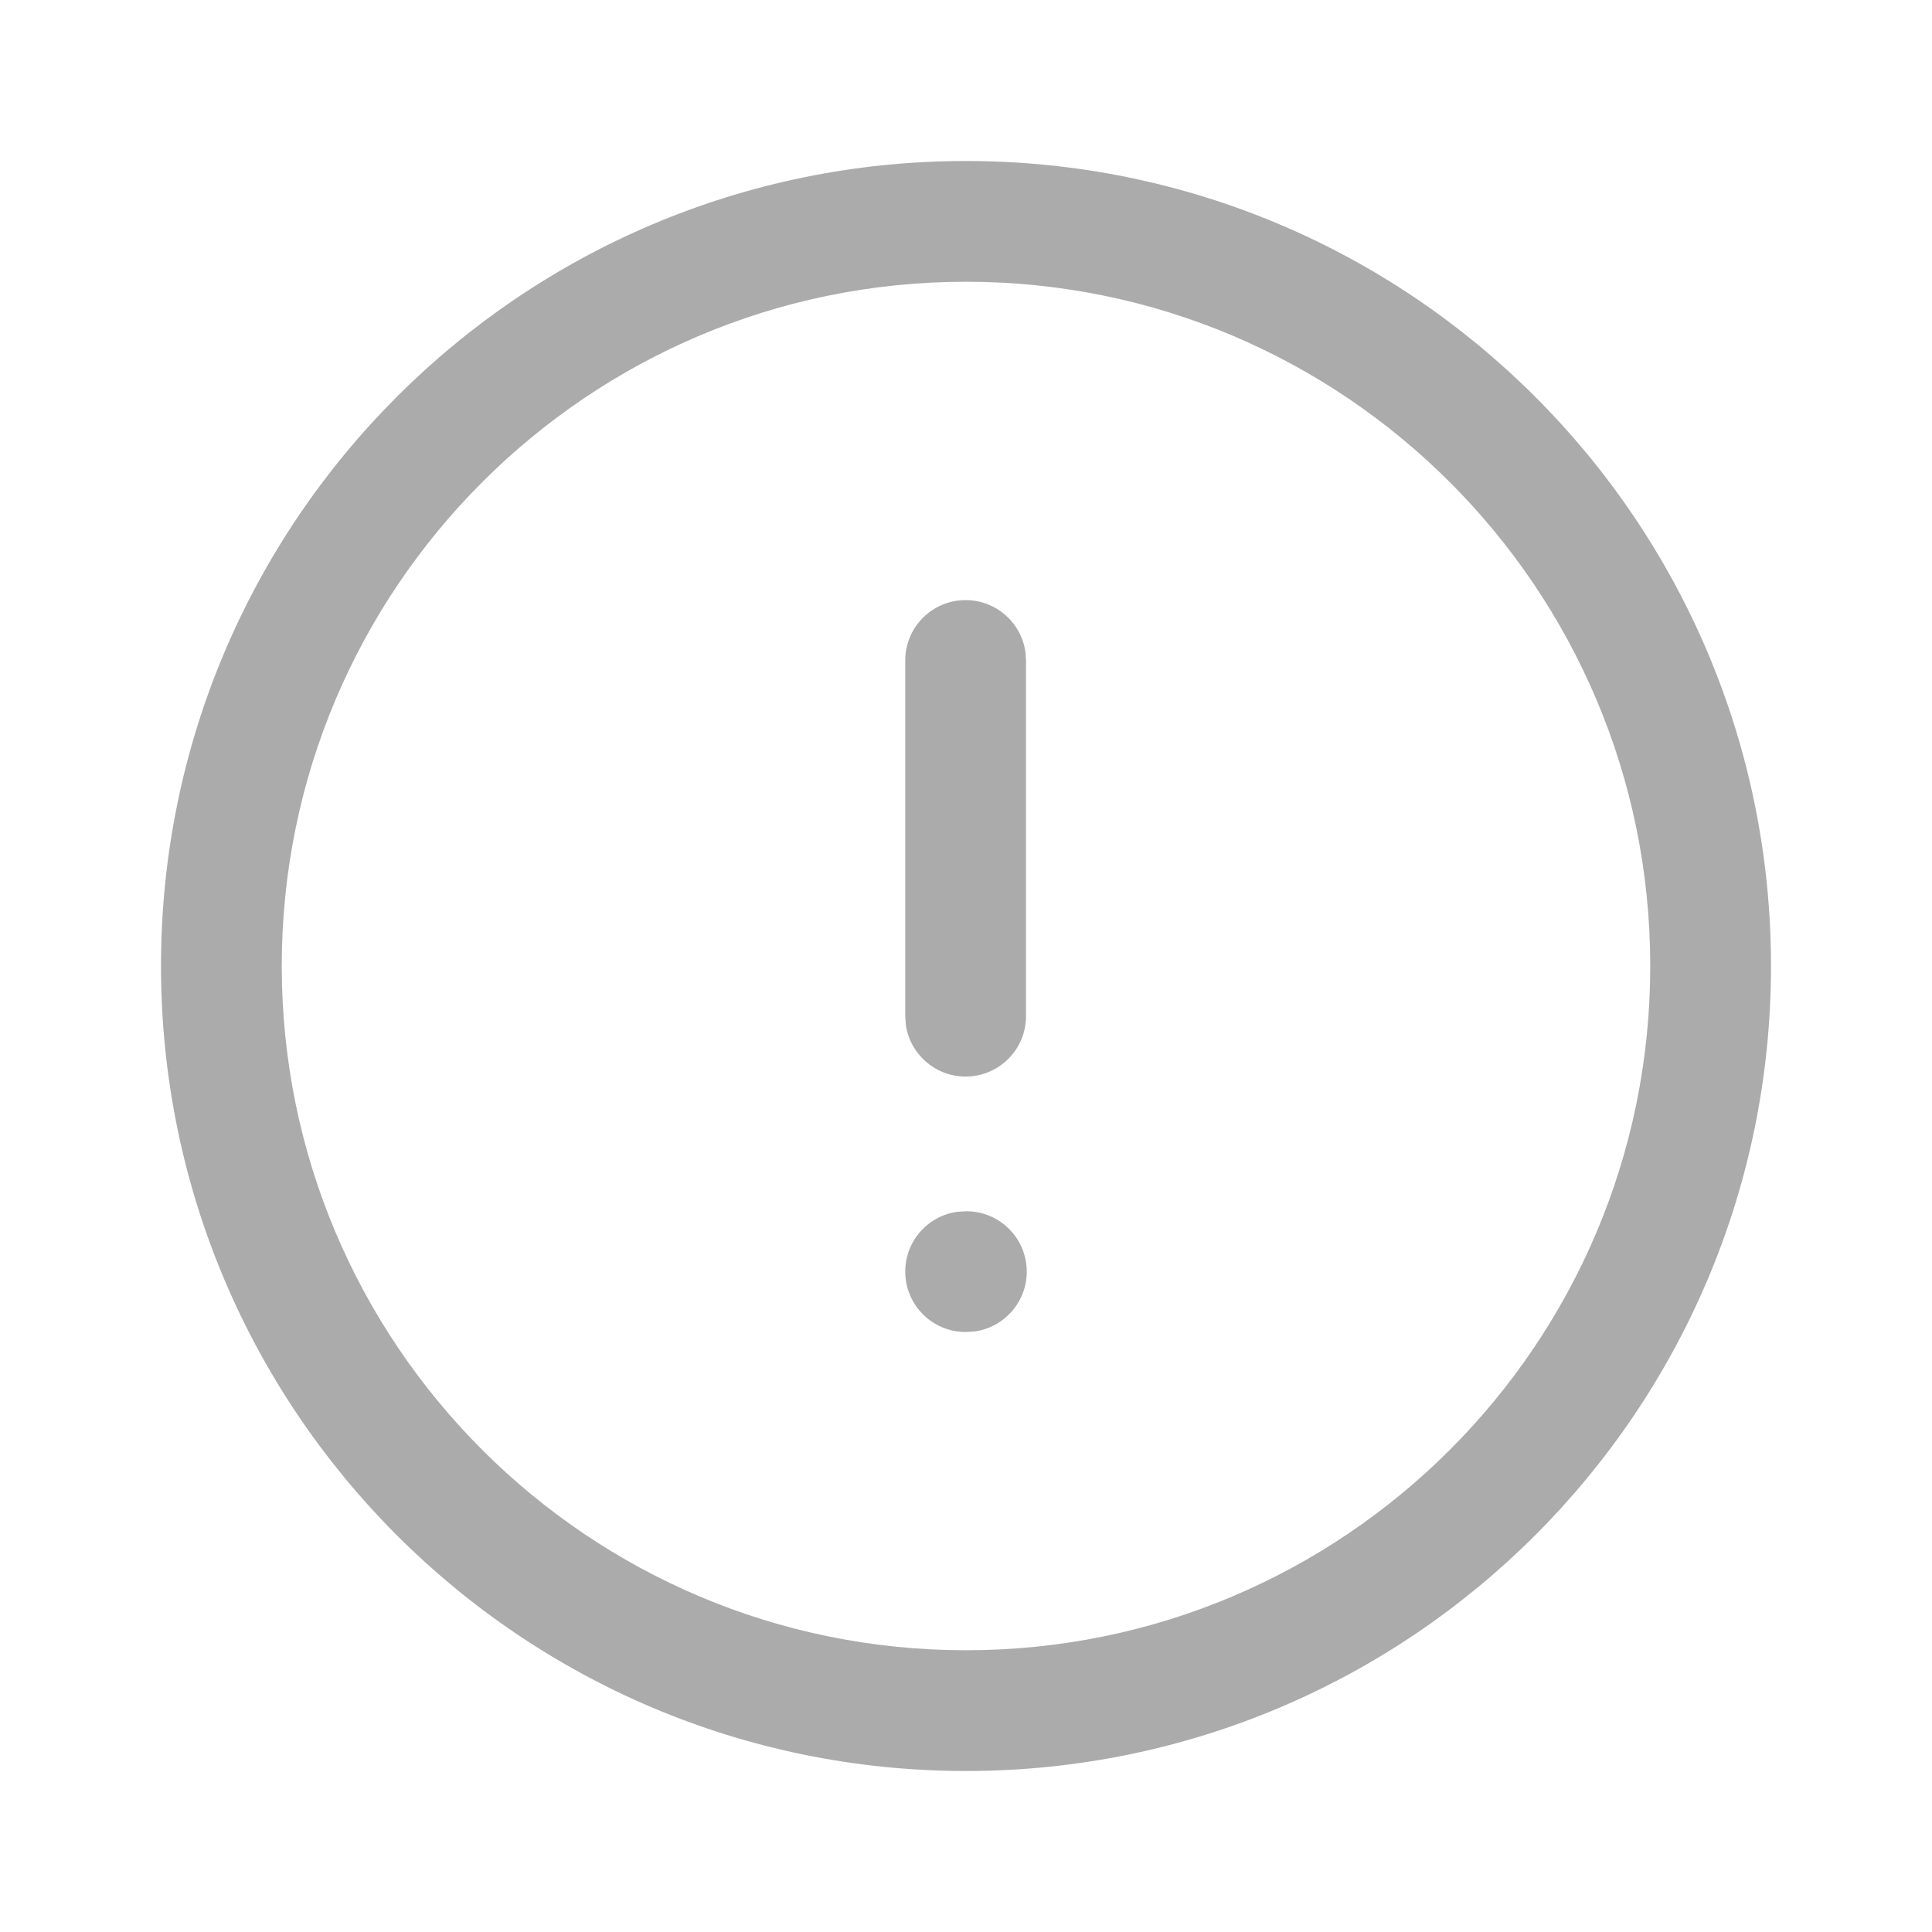 <svg width="18" height="18" viewBox="0 0 18 18" fill="none" xmlns="http://www.w3.org/2000/svg">
<path fill-rule="evenodd" clip-rule="evenodd" d="M1.5 9C1.5 4.859 4.858 1.5 9 1.5C13.142 1.5 16.5 4.858 16.5 9C16.5 13.142 13.142 16.5 9 16.5C4.858 16.5 1.5 13.142 1.5 9ZM15.375 9C15.375 5.48 12.521 2.625 9 2.625C5.48 2.625 2.625 5.48 2.625 9C2.625 12.521 5.48 15.375 9 15.375C12.521 15.375 15.375 12.521 15.375 9ZM8.996 5.591C9.281 5.591 9.516 5.802 9.554 6.077L9.559 6.153V9.468C9.559 9.778 9.307 10.03 8.996 10.03C8.712 10.03 8.476 9.818 8.439 9.544L8.434 9.468V6.153C8.434 5.843 8.686 5.591 8.996 5.591ZM9.566 11.847C9.566 11.537 9.314 11.285 9.004 11.285L8.92 11.29C8.645 11.327 8.434 11.562 8.434 11.847C8.434 12.158 8.686 12.41 8.996 12.41L9.08 12.405C9.355 12.367 9.566 12.132 9.566 11.847Z" fill="#ABABAB"/>
</svg>
